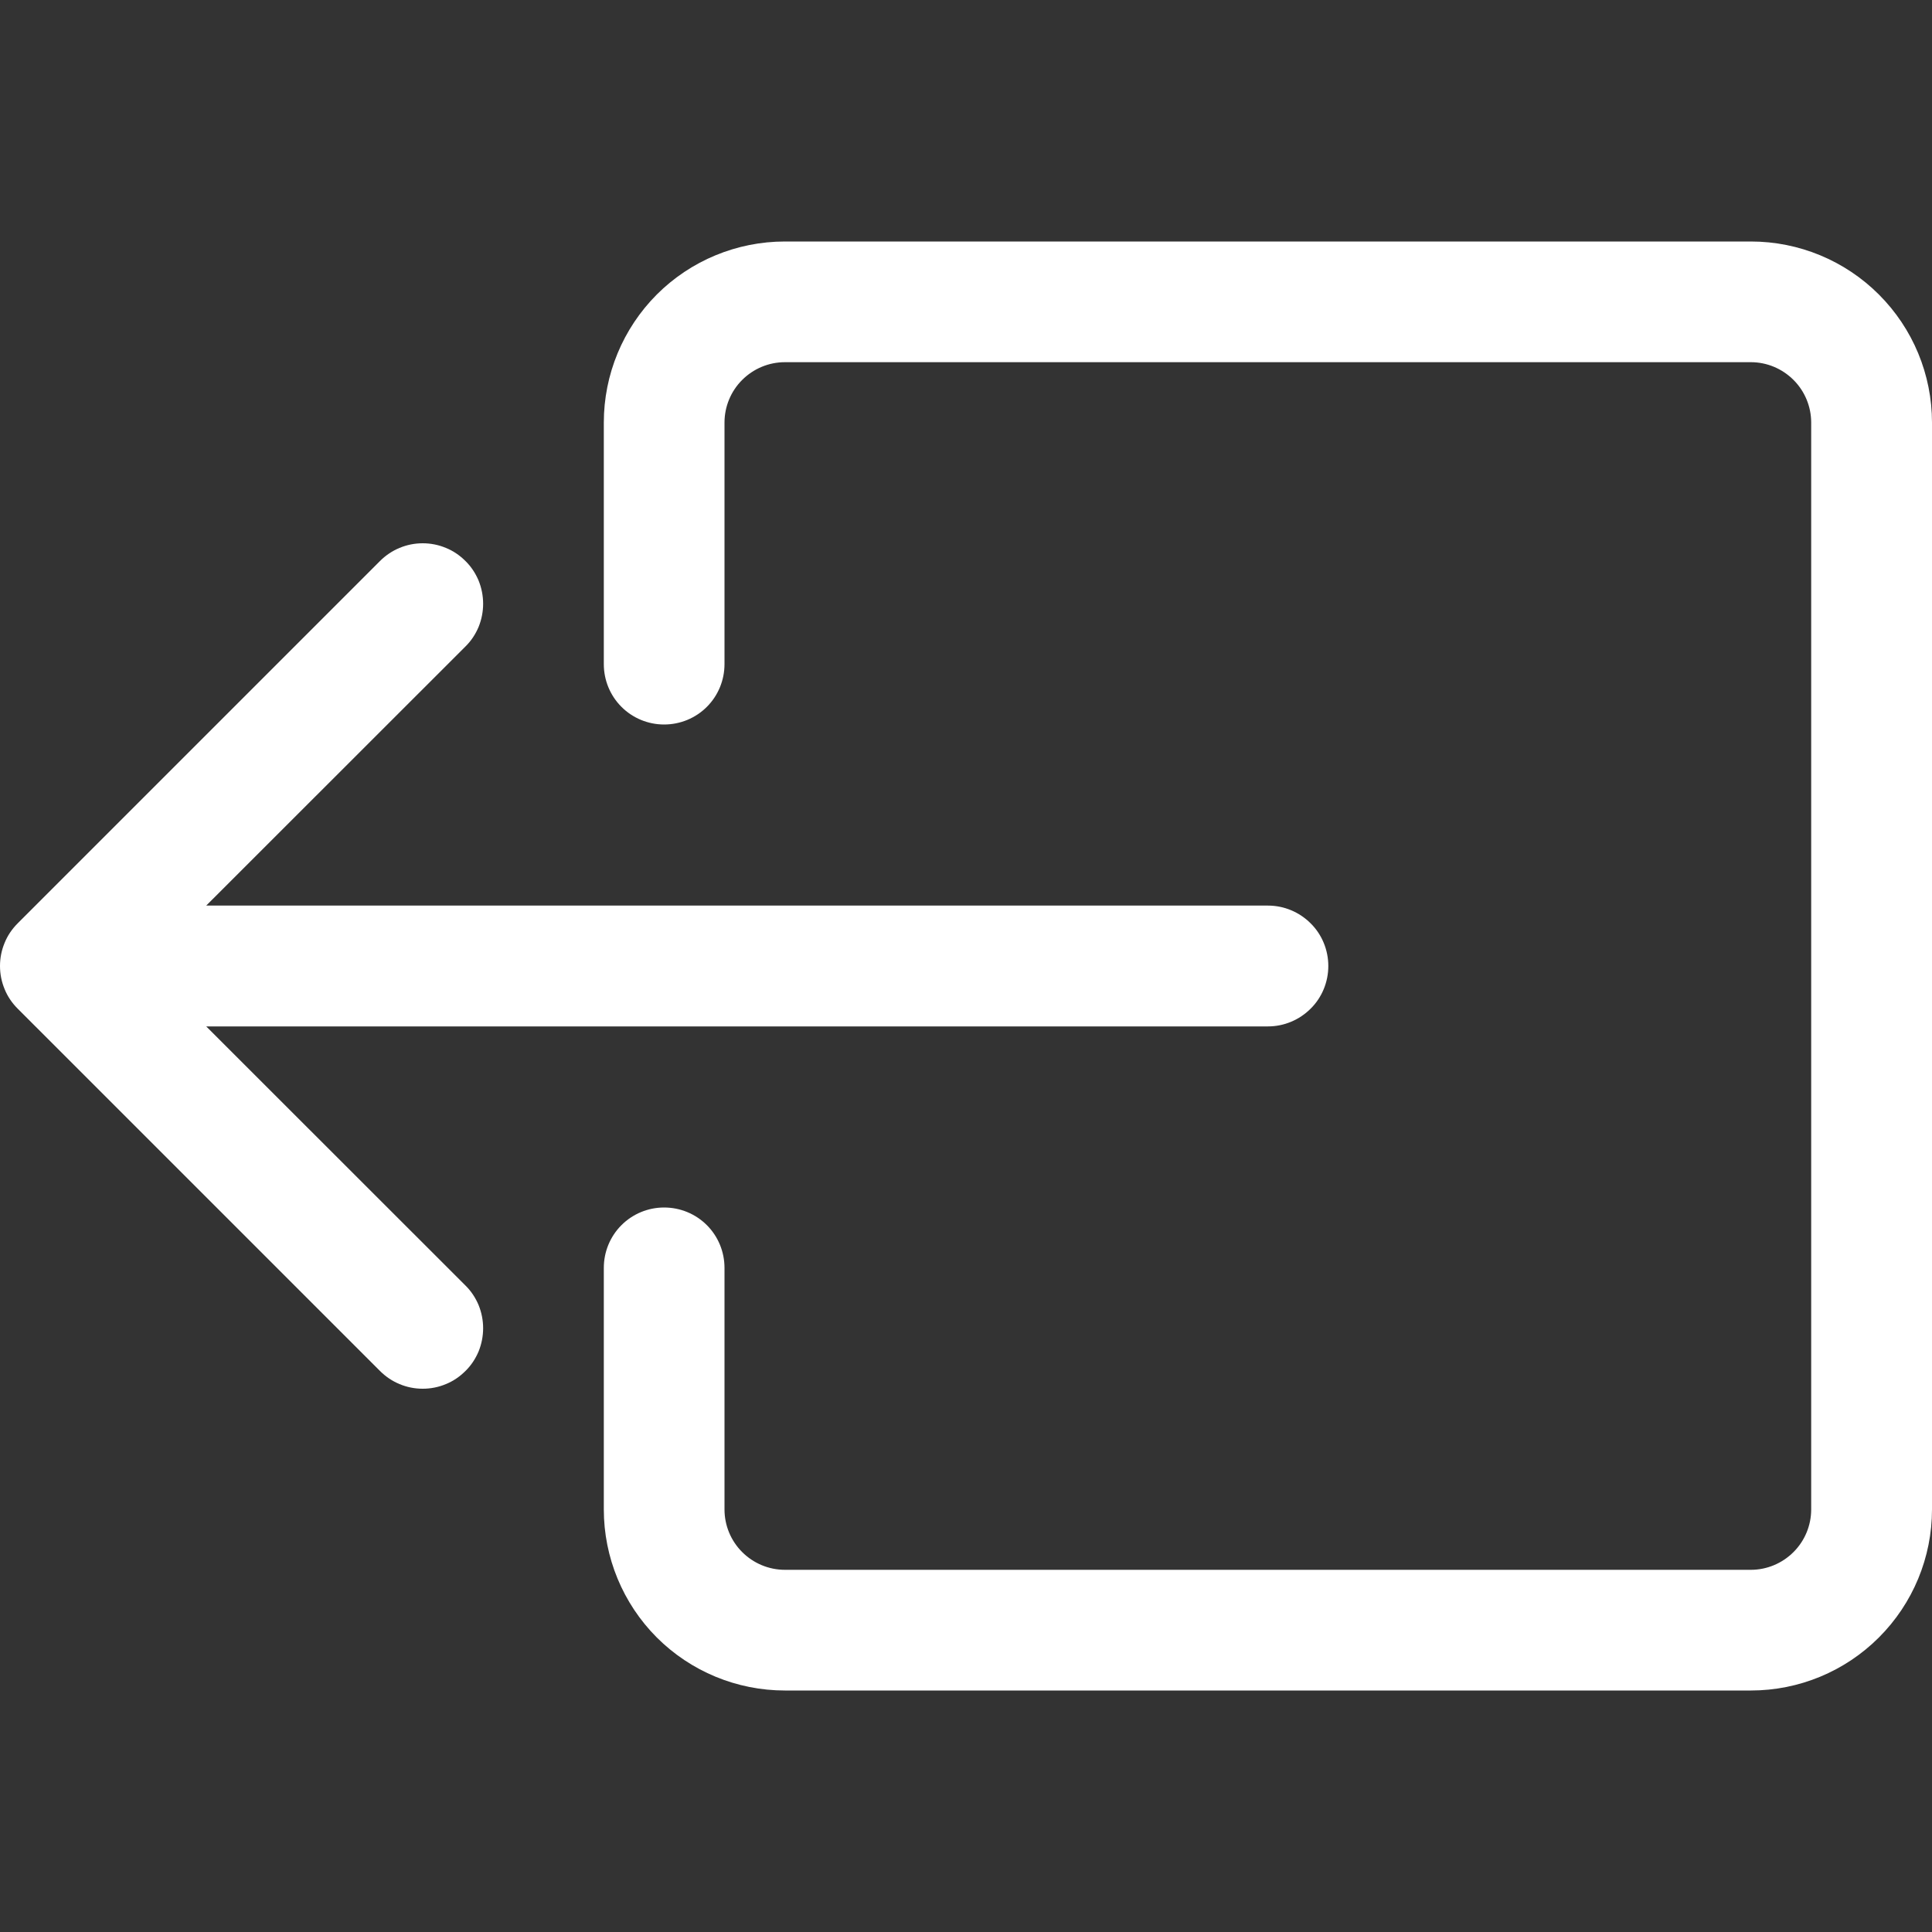 <svg width="15" height="15" viewBox="0 0 15 15" fill="none" xmlns="http://www.w3.org/2000/svg">
<rect x="0" y="0" width="15" height="15" fill="#333333" stroke="none"/>
<g clip-path="url(#clip0_1048_612)">
<path fill-rule="evenodd" clip-rule="evenodd" d="M5.625 11.719C5.625 11.843 5.674 11.962 5.762 12.05C5.85 12.138 5.969 12.188 6.094 12.188H13.594C13.718 12.188 13.837 12.138 13.925 12.05C14.013 11.962 14.062 11.843 14.062 11.719V3.281C14.062 3.157 14.013 3.038 13.925 2.95C13.837 2.862 13.718 2.812 13.594 2.812H6.094C5.969 2.812 5.85 2.862 5.762 2.95C5.674 3.038 5.625 3.157 5.625 3.281V5.156C5.625 5.281 5.576 5.4 5.488 5.488C5.4 5.576 5.281 5.625 5.156 5.625C5.032 5.625 4.913 5.576 4.825 5.488C4.737 5.4 4.688 5.281 4.688 5.156V3.281C4.688 2.908 4.836 2.551 5.099 2.287C5.363 2.023 5.721 1.875 6.094 1.875H13.594C13.967 1.875 14.324 2.023 14.588 2.287C14.852 2.551 15 2.908 15 3.281V11.719C15 12.092 14.852 12.449 14.588 12.713C14.324 12.977 13.967 13.125 13.594 13.125H6.094C5.721 13.125 5.363 12.977 5.099 12.713C4.836 12.449 4.688 12.092 4.688 11.719V9.844C4.688 9.719 4.737 9.6 4.825 9.512C4.913 9.424 5.032 9.375 5.156 9.375C5.281 9.375 5.4 9.424 5.488 9.512C5.576 9.6 5.625 9.719 5.625 9.844V11.719Z" fill="white"/>
<path fill-rule="evenodd" clip-rule="evenodd" d="M0.138 7.832C0.094 7.788 0.059 7.737 0.036 7.68C0.012 7.623 0 7.562 0 7.5C0 7.438 0.012 7.377 0.036 7.32C0.059 7.263 0.094 7.212 0.138 7.168L2.95 4.356C2.994 4.312 3.046 4.277 3.102 4.254C3.159 4.23 3.22 4.218 3.282 4.218C3.344 4.218 3.405 4.23 3.462 4.254C3.519 4.277 3.57 4.312 3.614 4.356C3.658 4.399 3.692 4.451 3.716 4.508C3.739 4.565 3.751 4.626 3.751 4.688C3.751 4.749 3.739 4.81 3.716 4.867C3.692 4.924 3.658 4.976 3.614 5.019L1.601 7.031H9.845C9.969 7.031 10.088 7.081 10.176 7.169C10.264 7.256 10.313 7.376 10.313 7.5C10.313 7.624 10.264 7.744 10.176 7.831C10.088 7.919 9.969 7.969 9.845 7.969H1.601L3.614 9.981C3.658 10.024 3.692 10.076 3.716 10.133C3.739 10.19 3.751 10.251 3.751 10.312C3.751 10.374 3.739 10.435 3.716 10.492C3.692 10.549 3.658 10.601 3.614 10.644C3.57 10.688 3.519 10.723 3.462 10.746C3.405 10.77 3.344 10.782 3.282 10.782C3.22 10.782 3.159 10.77 3.102 10.746C3.046 10.723 2.994 10.688 2.95 10.644L0.138 7.832V7.832Z" fill="white"/>
</g>
<defs>
<clipPath id="clip0_1048_612">
<rect width="15" height="15" fill="white"/>
</clipPath>
</defs>
</svg>
